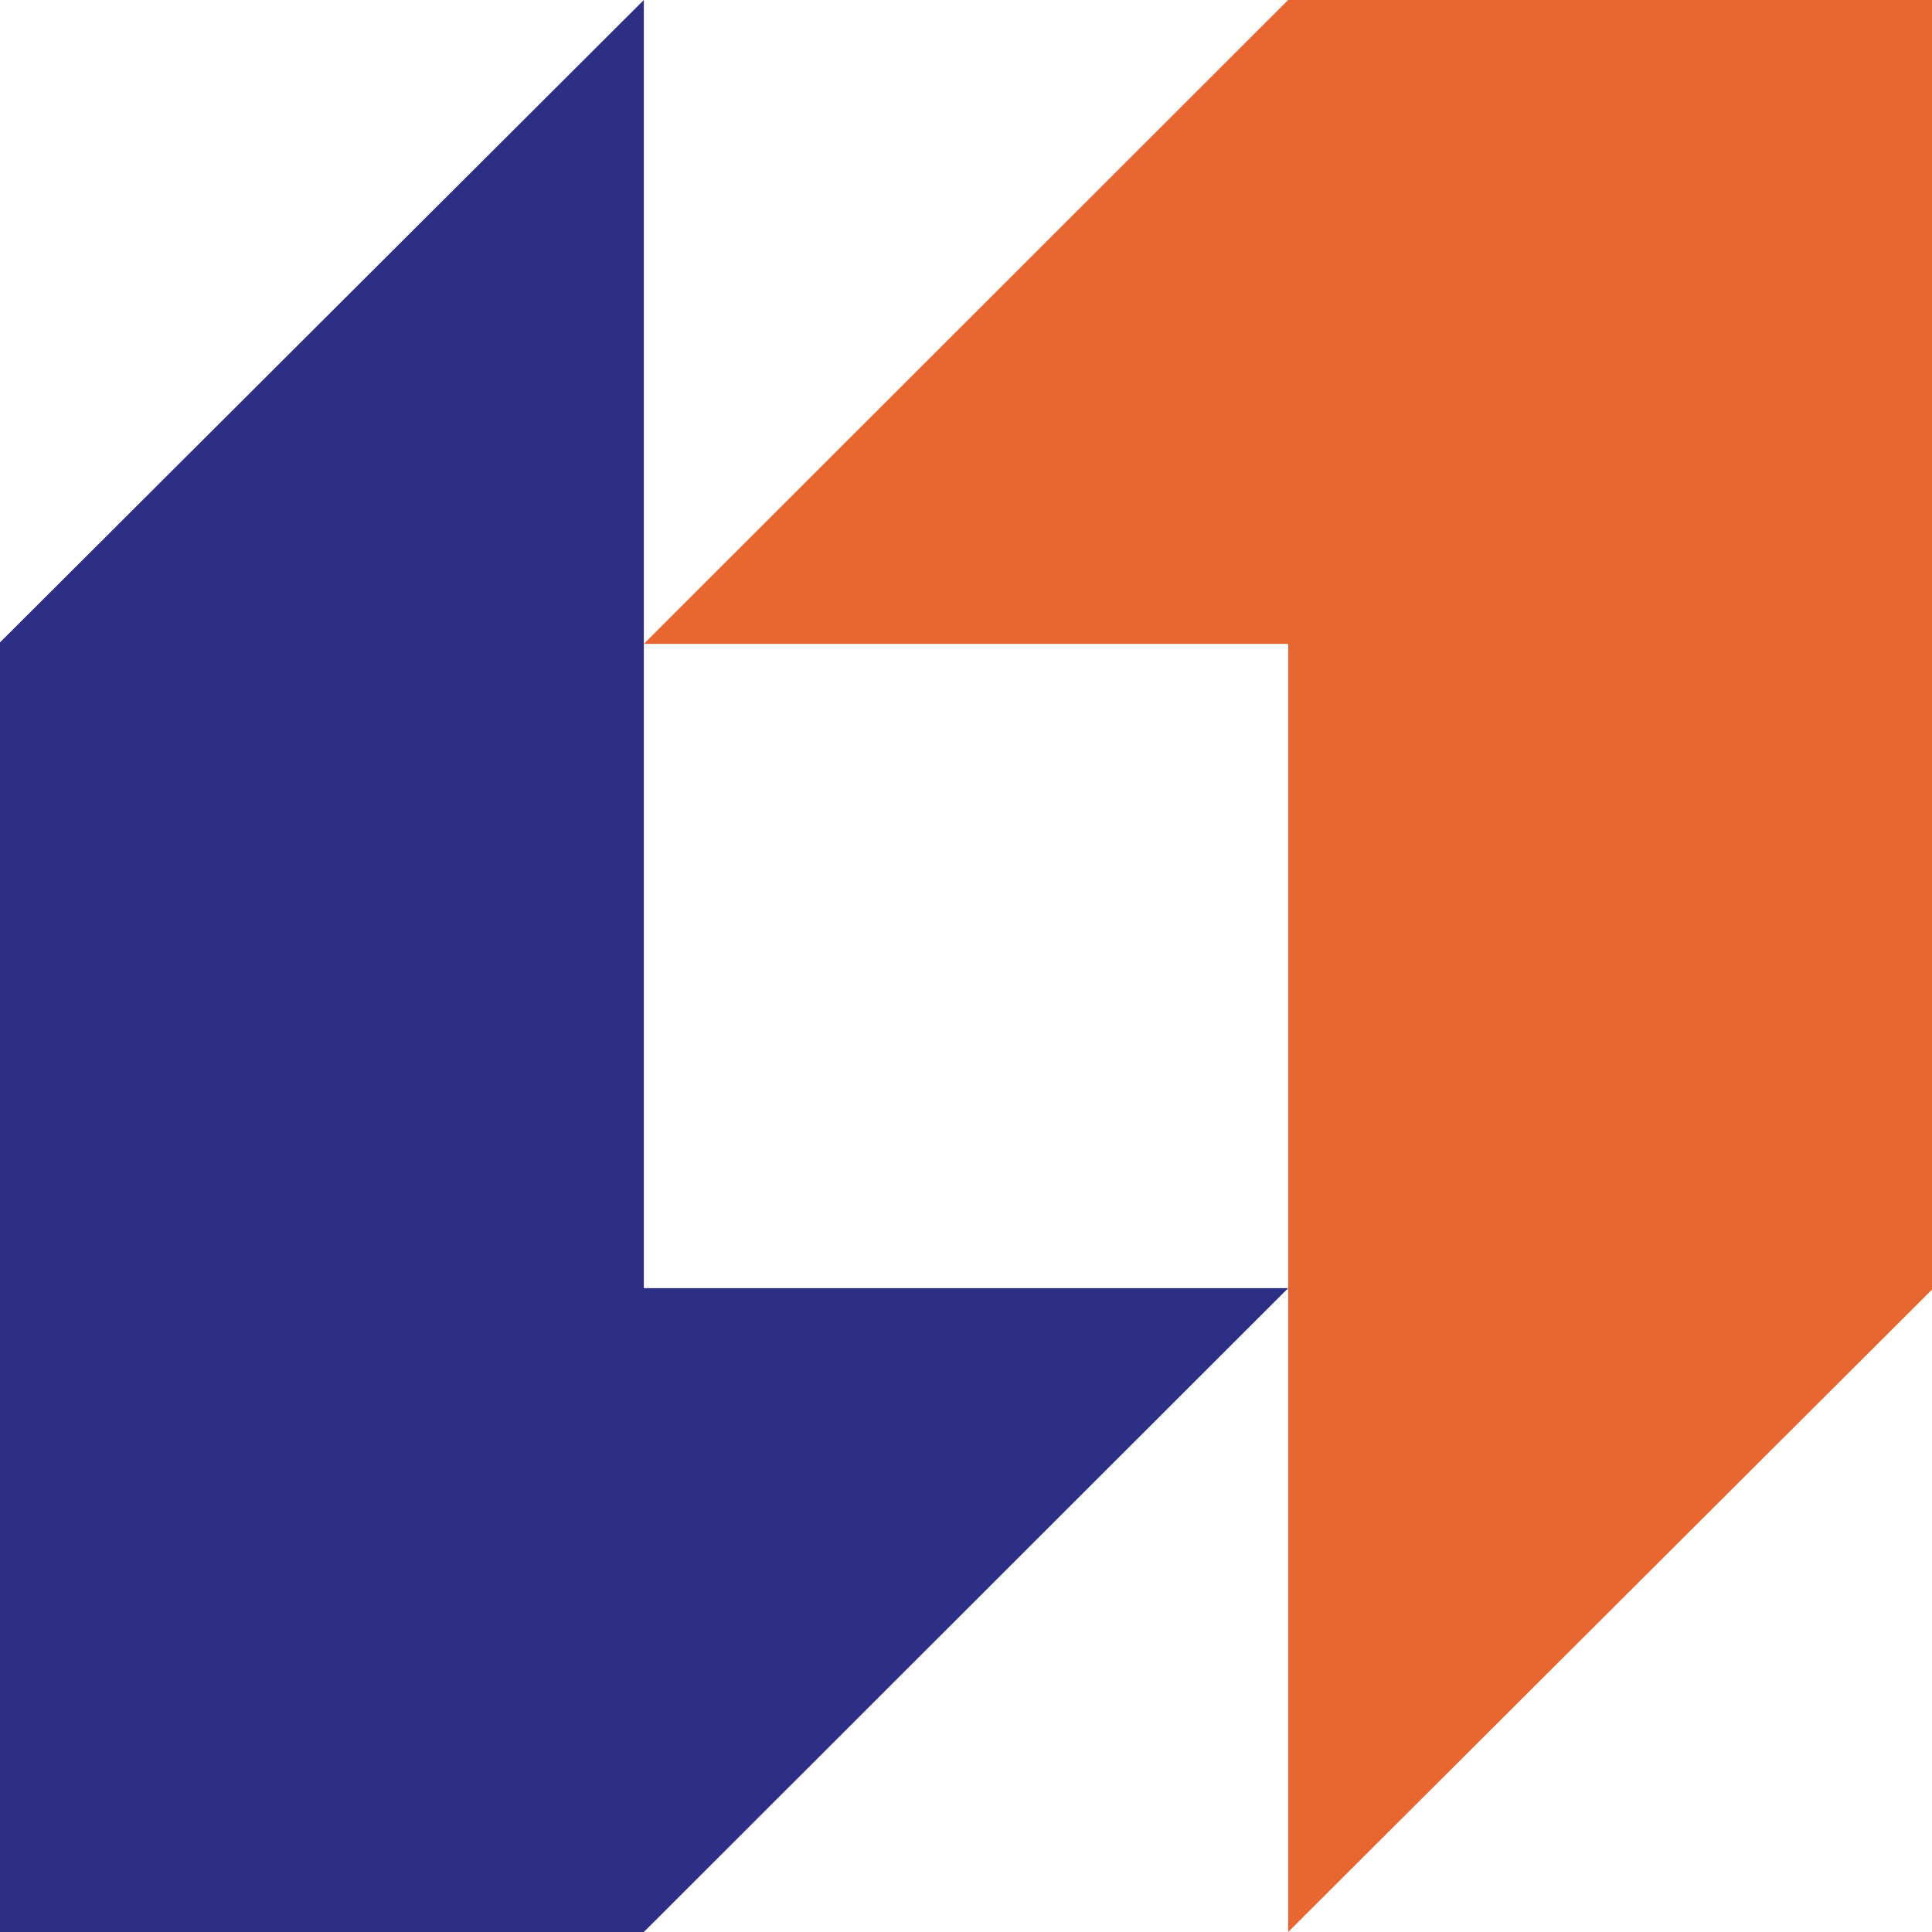 <?xml version="1.0" encoding="utf-8"?><svg width="40" height="40" fill="none" xmlns="http://www.w3.org/2000/svg" viewBox="0 0 40 40"><g clip-path="url(#agclip0_3044_6381)"><path d="M26.67 0L13.33 13.33h13.34V40L40 26.7V0H26.67z" fill="#E86630"/><path d="M13.33 40l13.34-13.33H13.33V0L0 13.3V40h13.33z" fill="#2D2E85"/></g><defs><clipPath id="agclip0_3044_6381"><path fill="#fff" d="M0 0h40v40H0z"/></clipPath></defs></svg>